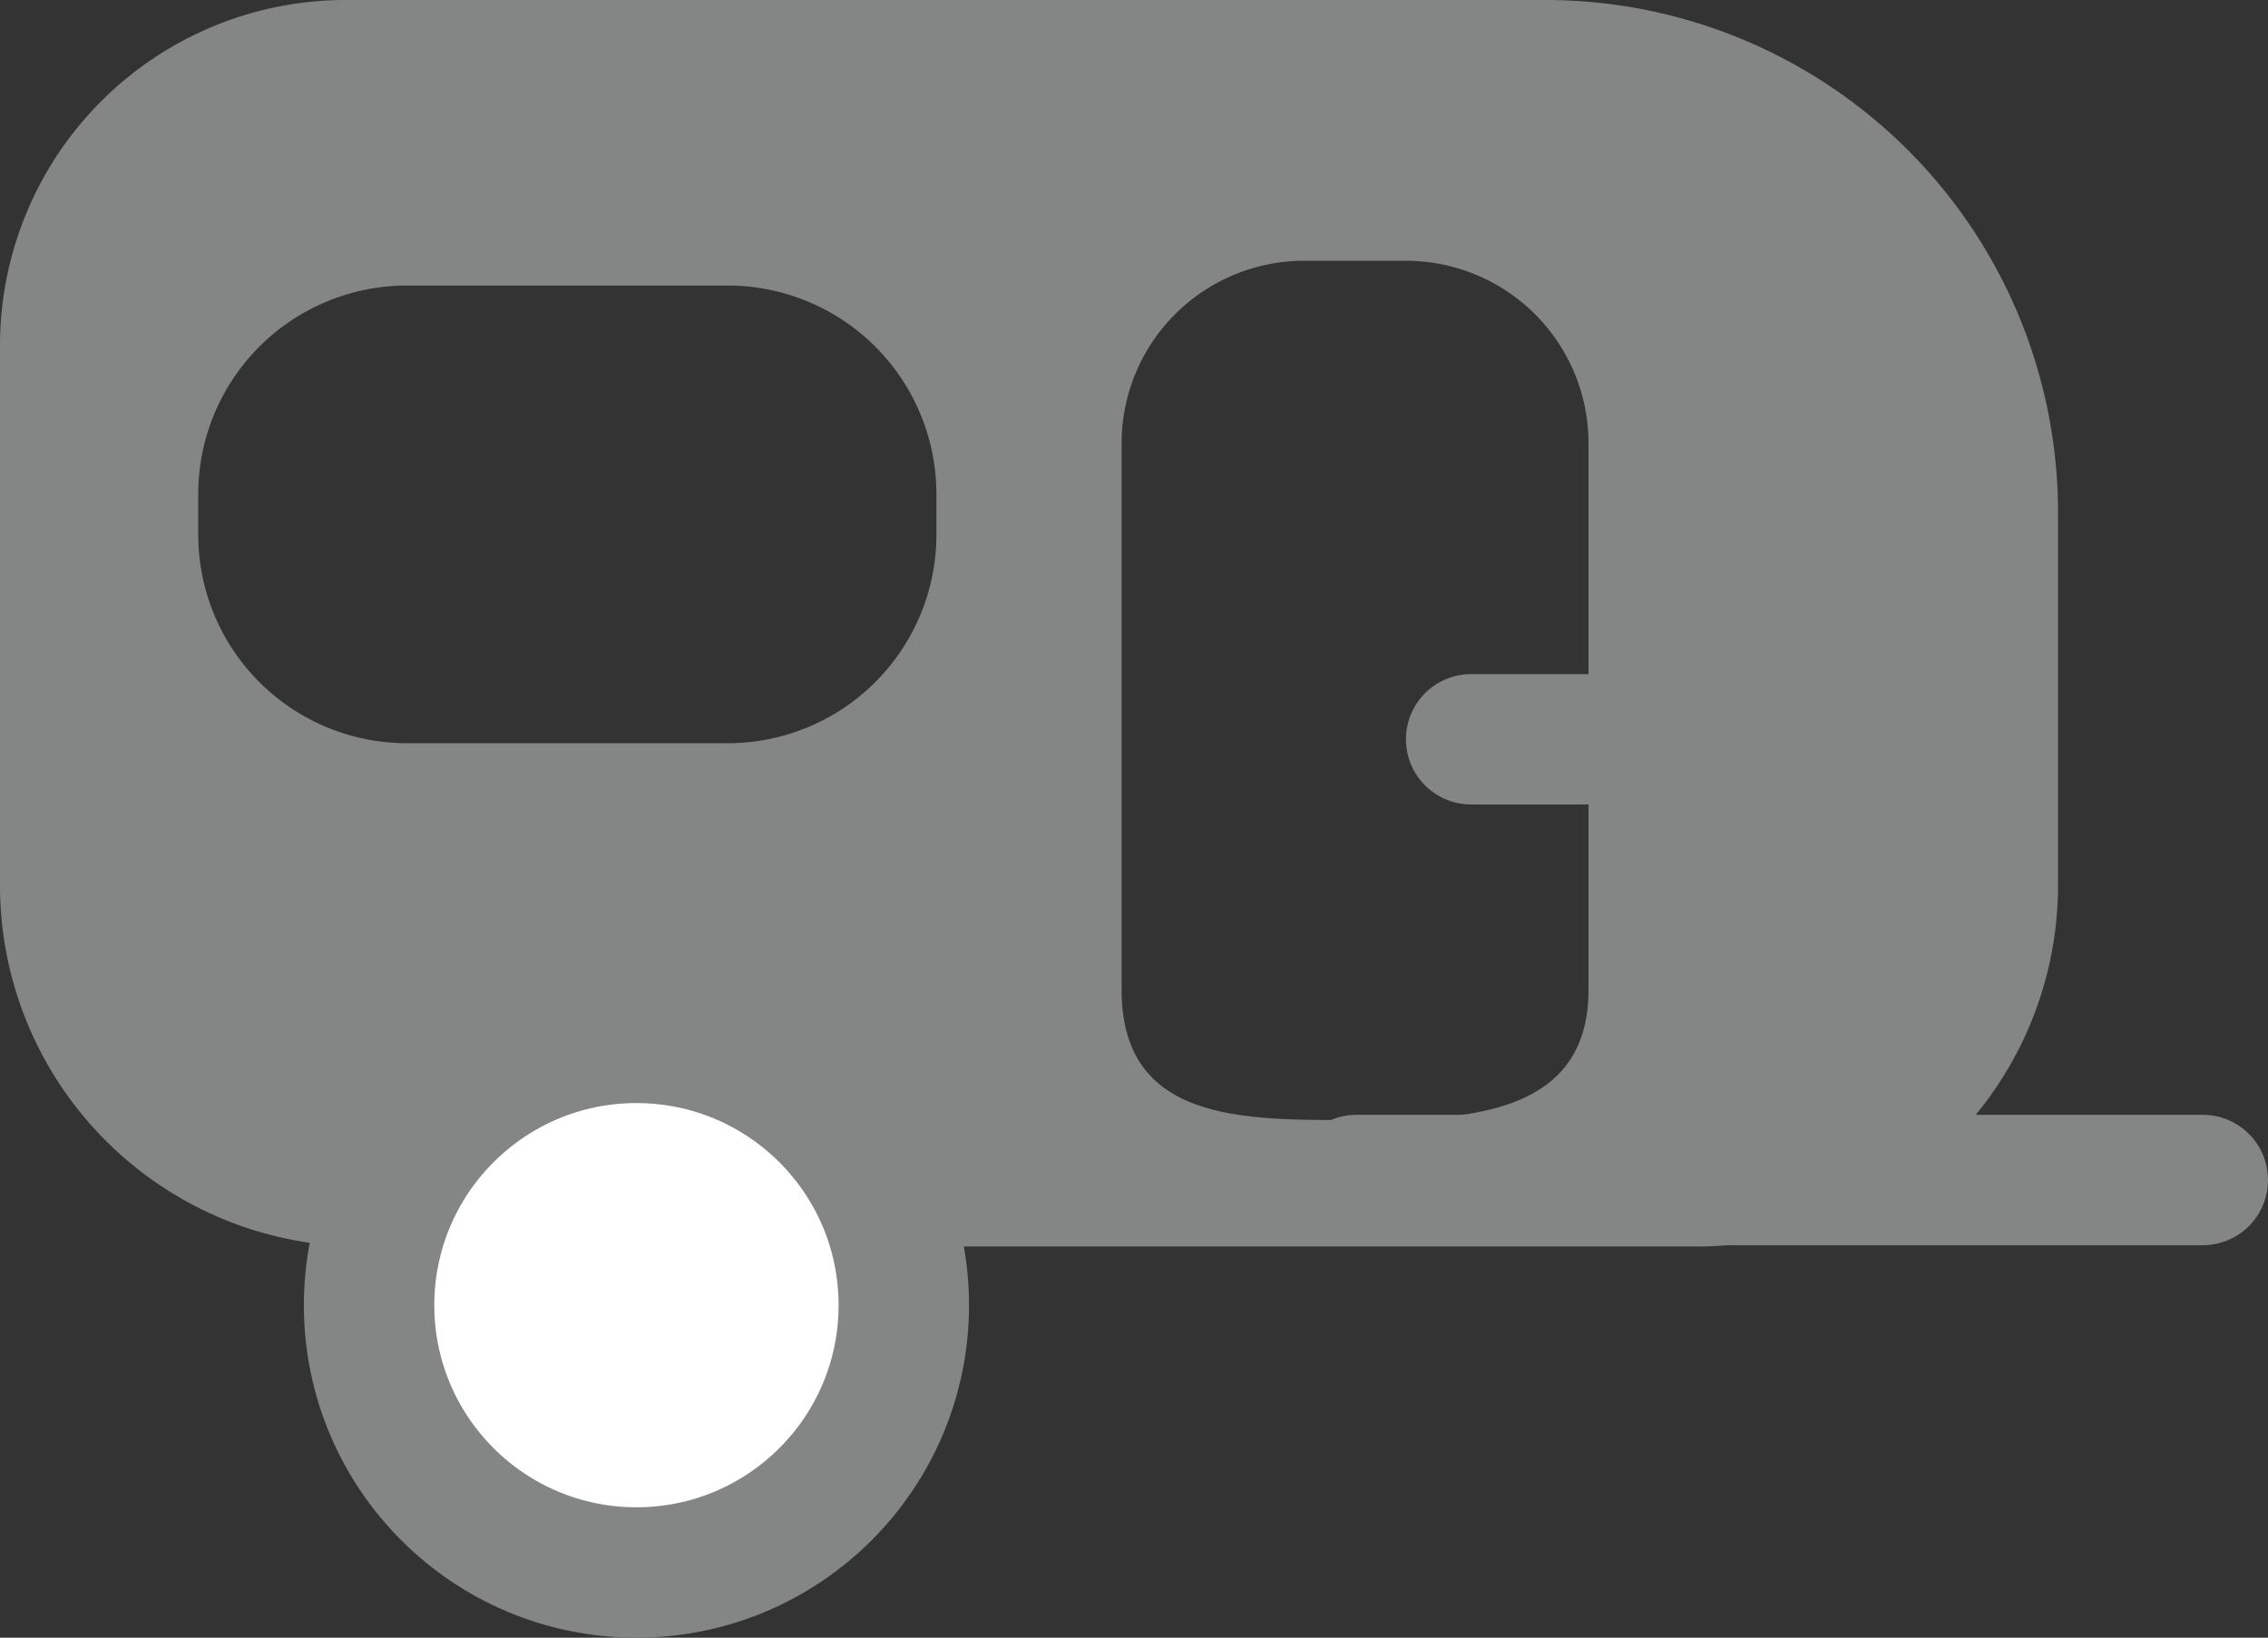 <svg xmlns="http://www.w3.org/2000/svg" viewBox="0 0 17.39 12.56"><rect x="0" y="0" width="17.39" height="12.56" fill="#333333" stroke="none"/><defs><style>.cls-1{fill:none;stroke-linecap:round;}.cls-1,.cls-3{stroke:#848585;stroke-miterlimit:10;}.cls-2{fill:#848585;}.cls-3{fill:#fff;}</style></defs><title>Asset 7</title><g id="Layer_2" data-name="Layer 2"><g id="Layer_1-2" data-name="Layer 1"><line class="cls-1" x1="16.89" y1="9.05" x2="10.4" y2="9.05"/><line class="cls-1" x1="11.28" y1="5.67" x2="12.44" y2="5.67"/><path class="cls-2" d="M11.86,0H2.65A2.65,2.65,0,0,0,0,2.65V6.8A2.77,2.77,0,0,0,2.76,9.56H13A2.77,2.77,0,0,0,15.78,6.8V3.93A3.93,3.93,0,0,0,11.86,0ZM7.18,4.1a1.6,1.6,0,0,1-1.6,1.6H3.12a1.6,1.6,0,0,1-1.6-1.6V3.79a1.6,1.6,0,0,1,1.6-1.6H5.58a1.6,1.6,0,0,1,1.6,1.6Zm5,3.49c0,1-1,1-1.84,1s-1.74,0-1.74-1V3.39A1.4,1.4,0,0,1,10,2h.78a1.4,1.4,0,0,1,1.4,1.4Z"/><circle class="cls-3" cx="4.88" cy="10.01" r="2.05"/></g></g></svg>